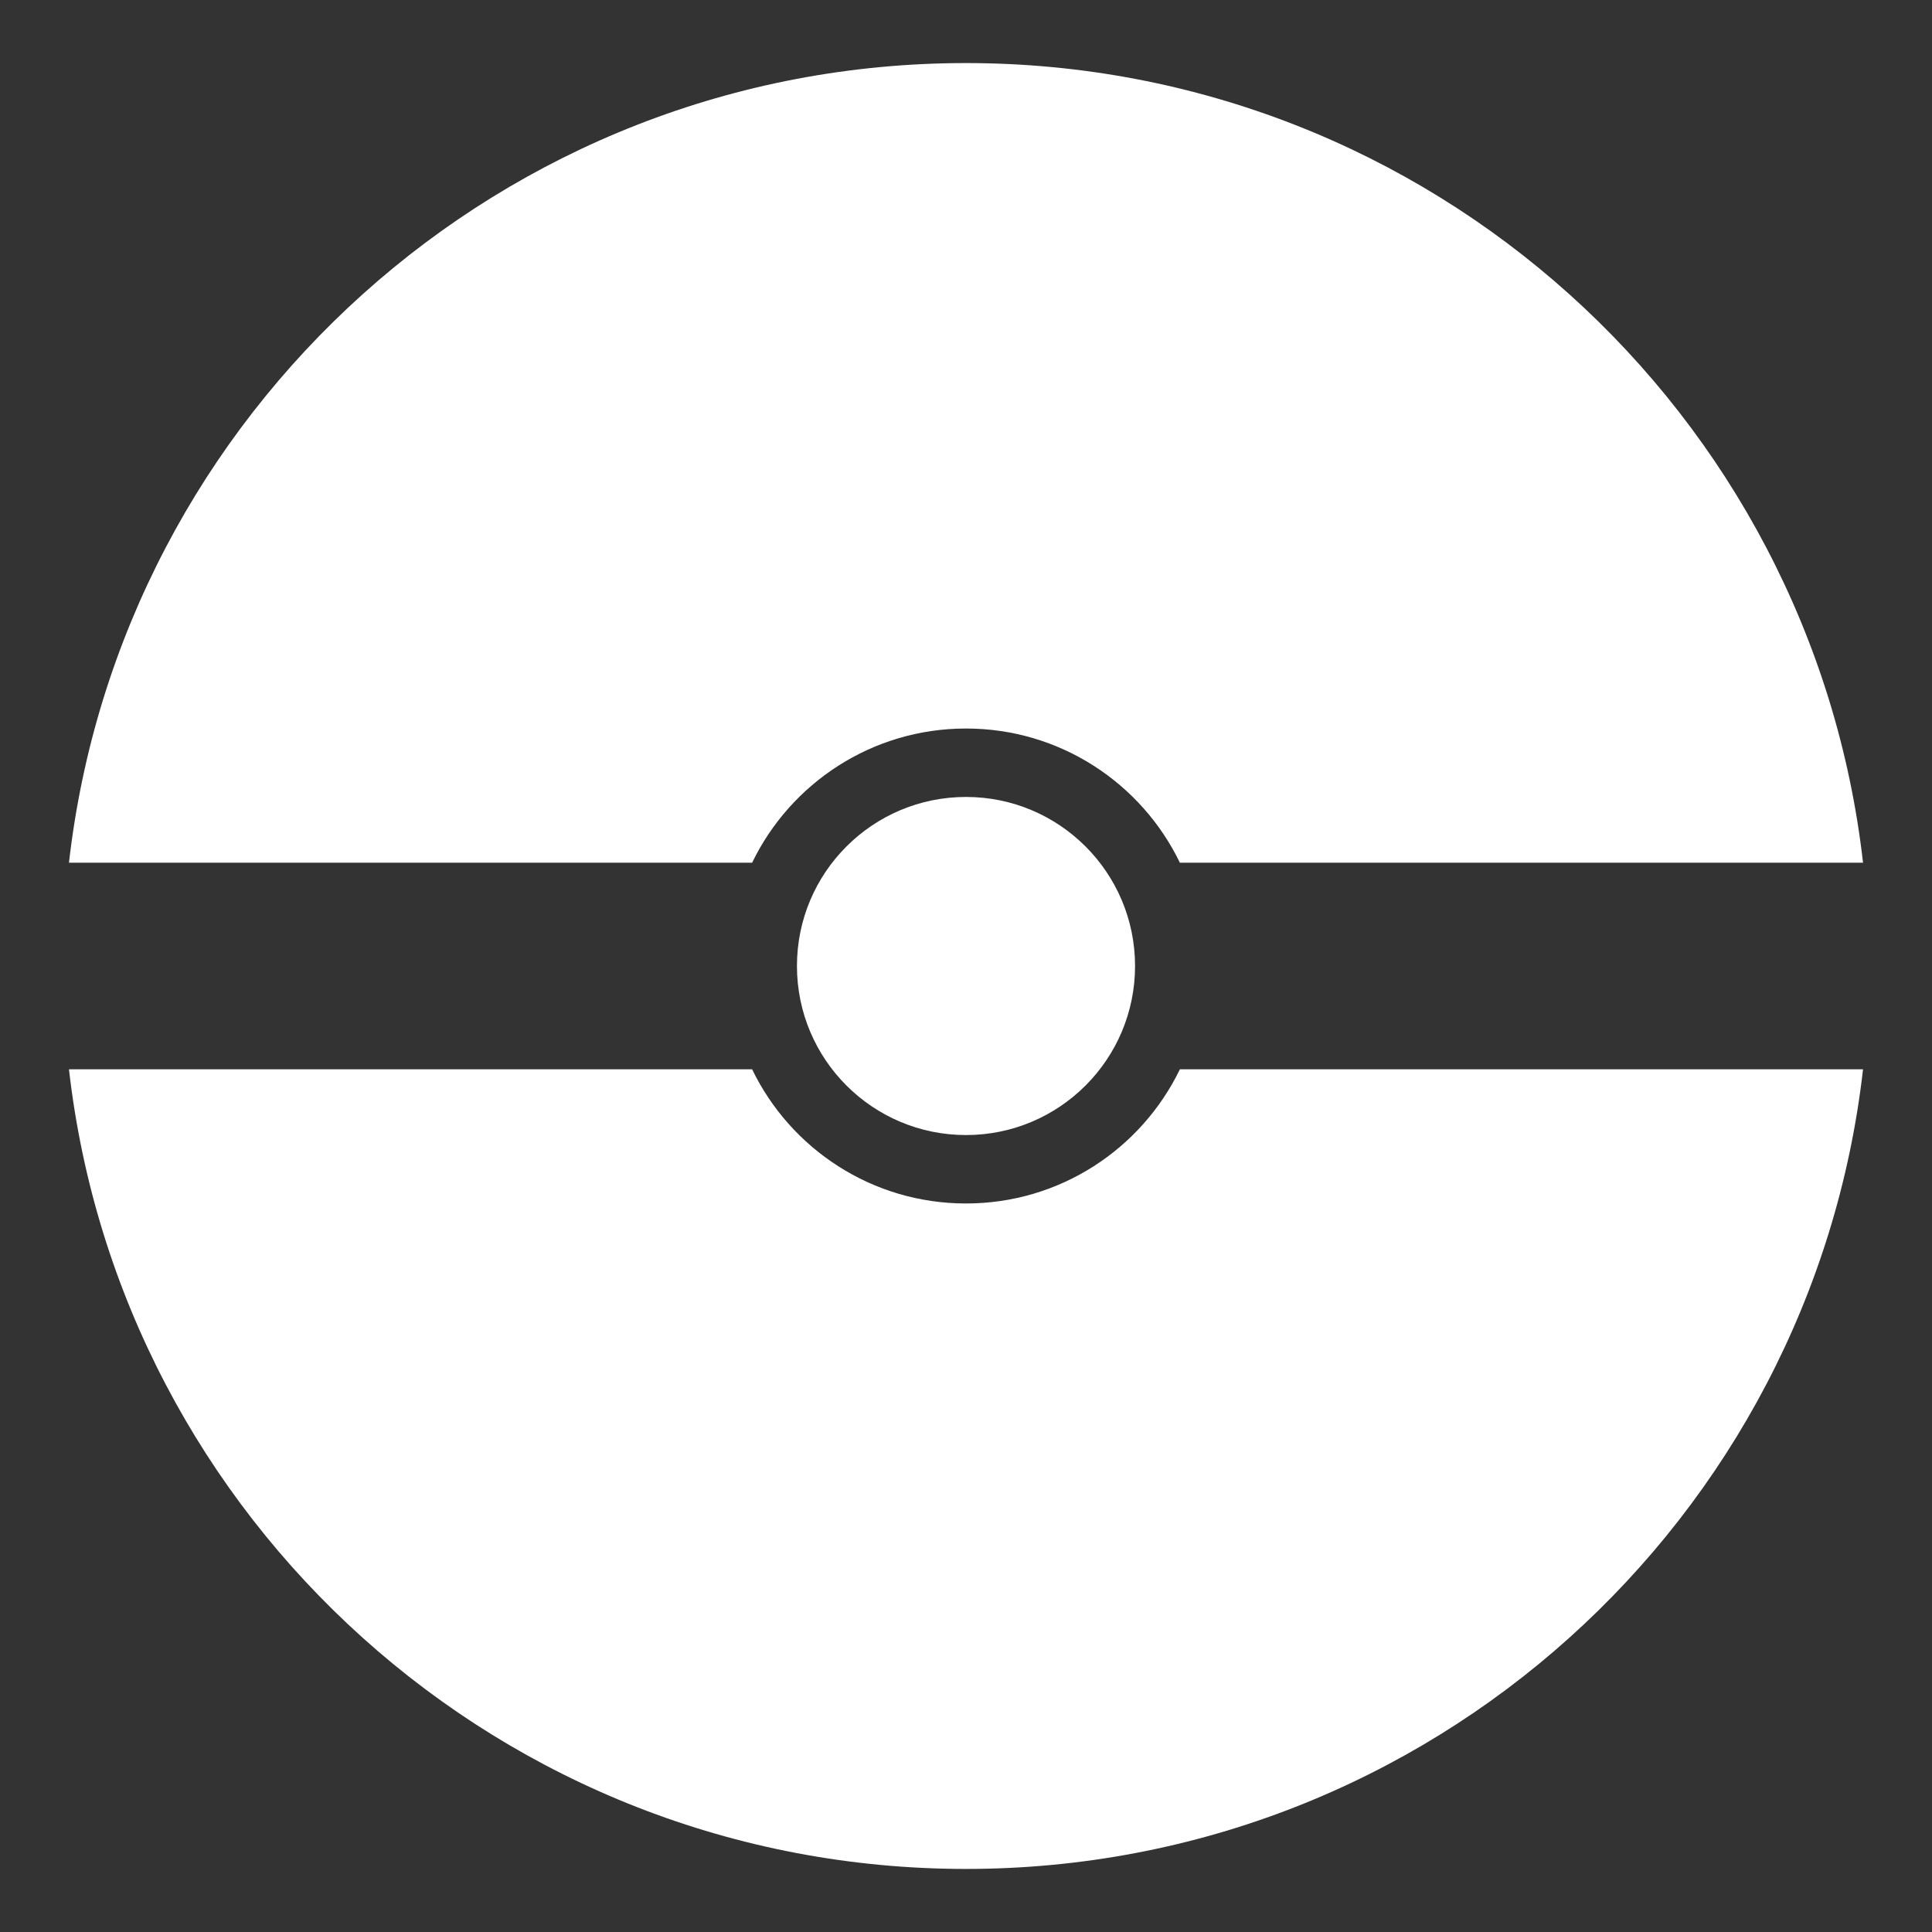 <?xml version="1.0" encoding="utf-8"?>
<!-- Generator: Adobe Illustrator 25.2.1, SVG Export Plug-In . SVG Version: 6.00 Build 0)  -->
<svg version="1.1" id="Layer_1" xmlns="http://www.w3.org/2000/svg" xmlns:xlink="http://www.w3.org/1999/xlink" x="0px" y="0px"
	 viewBox="0 0 500 500" style="enable-background:new 0 0 500 500;" xml:space="preserve">
<rect x="0" y="0" width="500" height="500" fill="#333333" stroke="none"/>
<style type="text/css">
	.st0{fill:#FFFFFF;}
</style>
<path class="st0" d="M305.35,276.74c-9.94,20.55-30.99,34.72-55.35,34.72s-45.41-14.17-55.35-34.72H17.85
	C31.12,393.2,129.98,483.68,250,483.68s218.88-90.48,232.15-206.94H305.35z"/>
<path class="st0" d="M250,188.54c24.36,0,45.41,14.17,55.35,34.72h176.8C468.88,106.8,370.02,16.32,250,16.32
	S31.12,106.8,17.85,223.26h176.8C204.59,202.72,225.64,188.54,250,188.54z"/>
<circle class="st0" cx="250" cy="250" r="43.75"/>
</svg>
